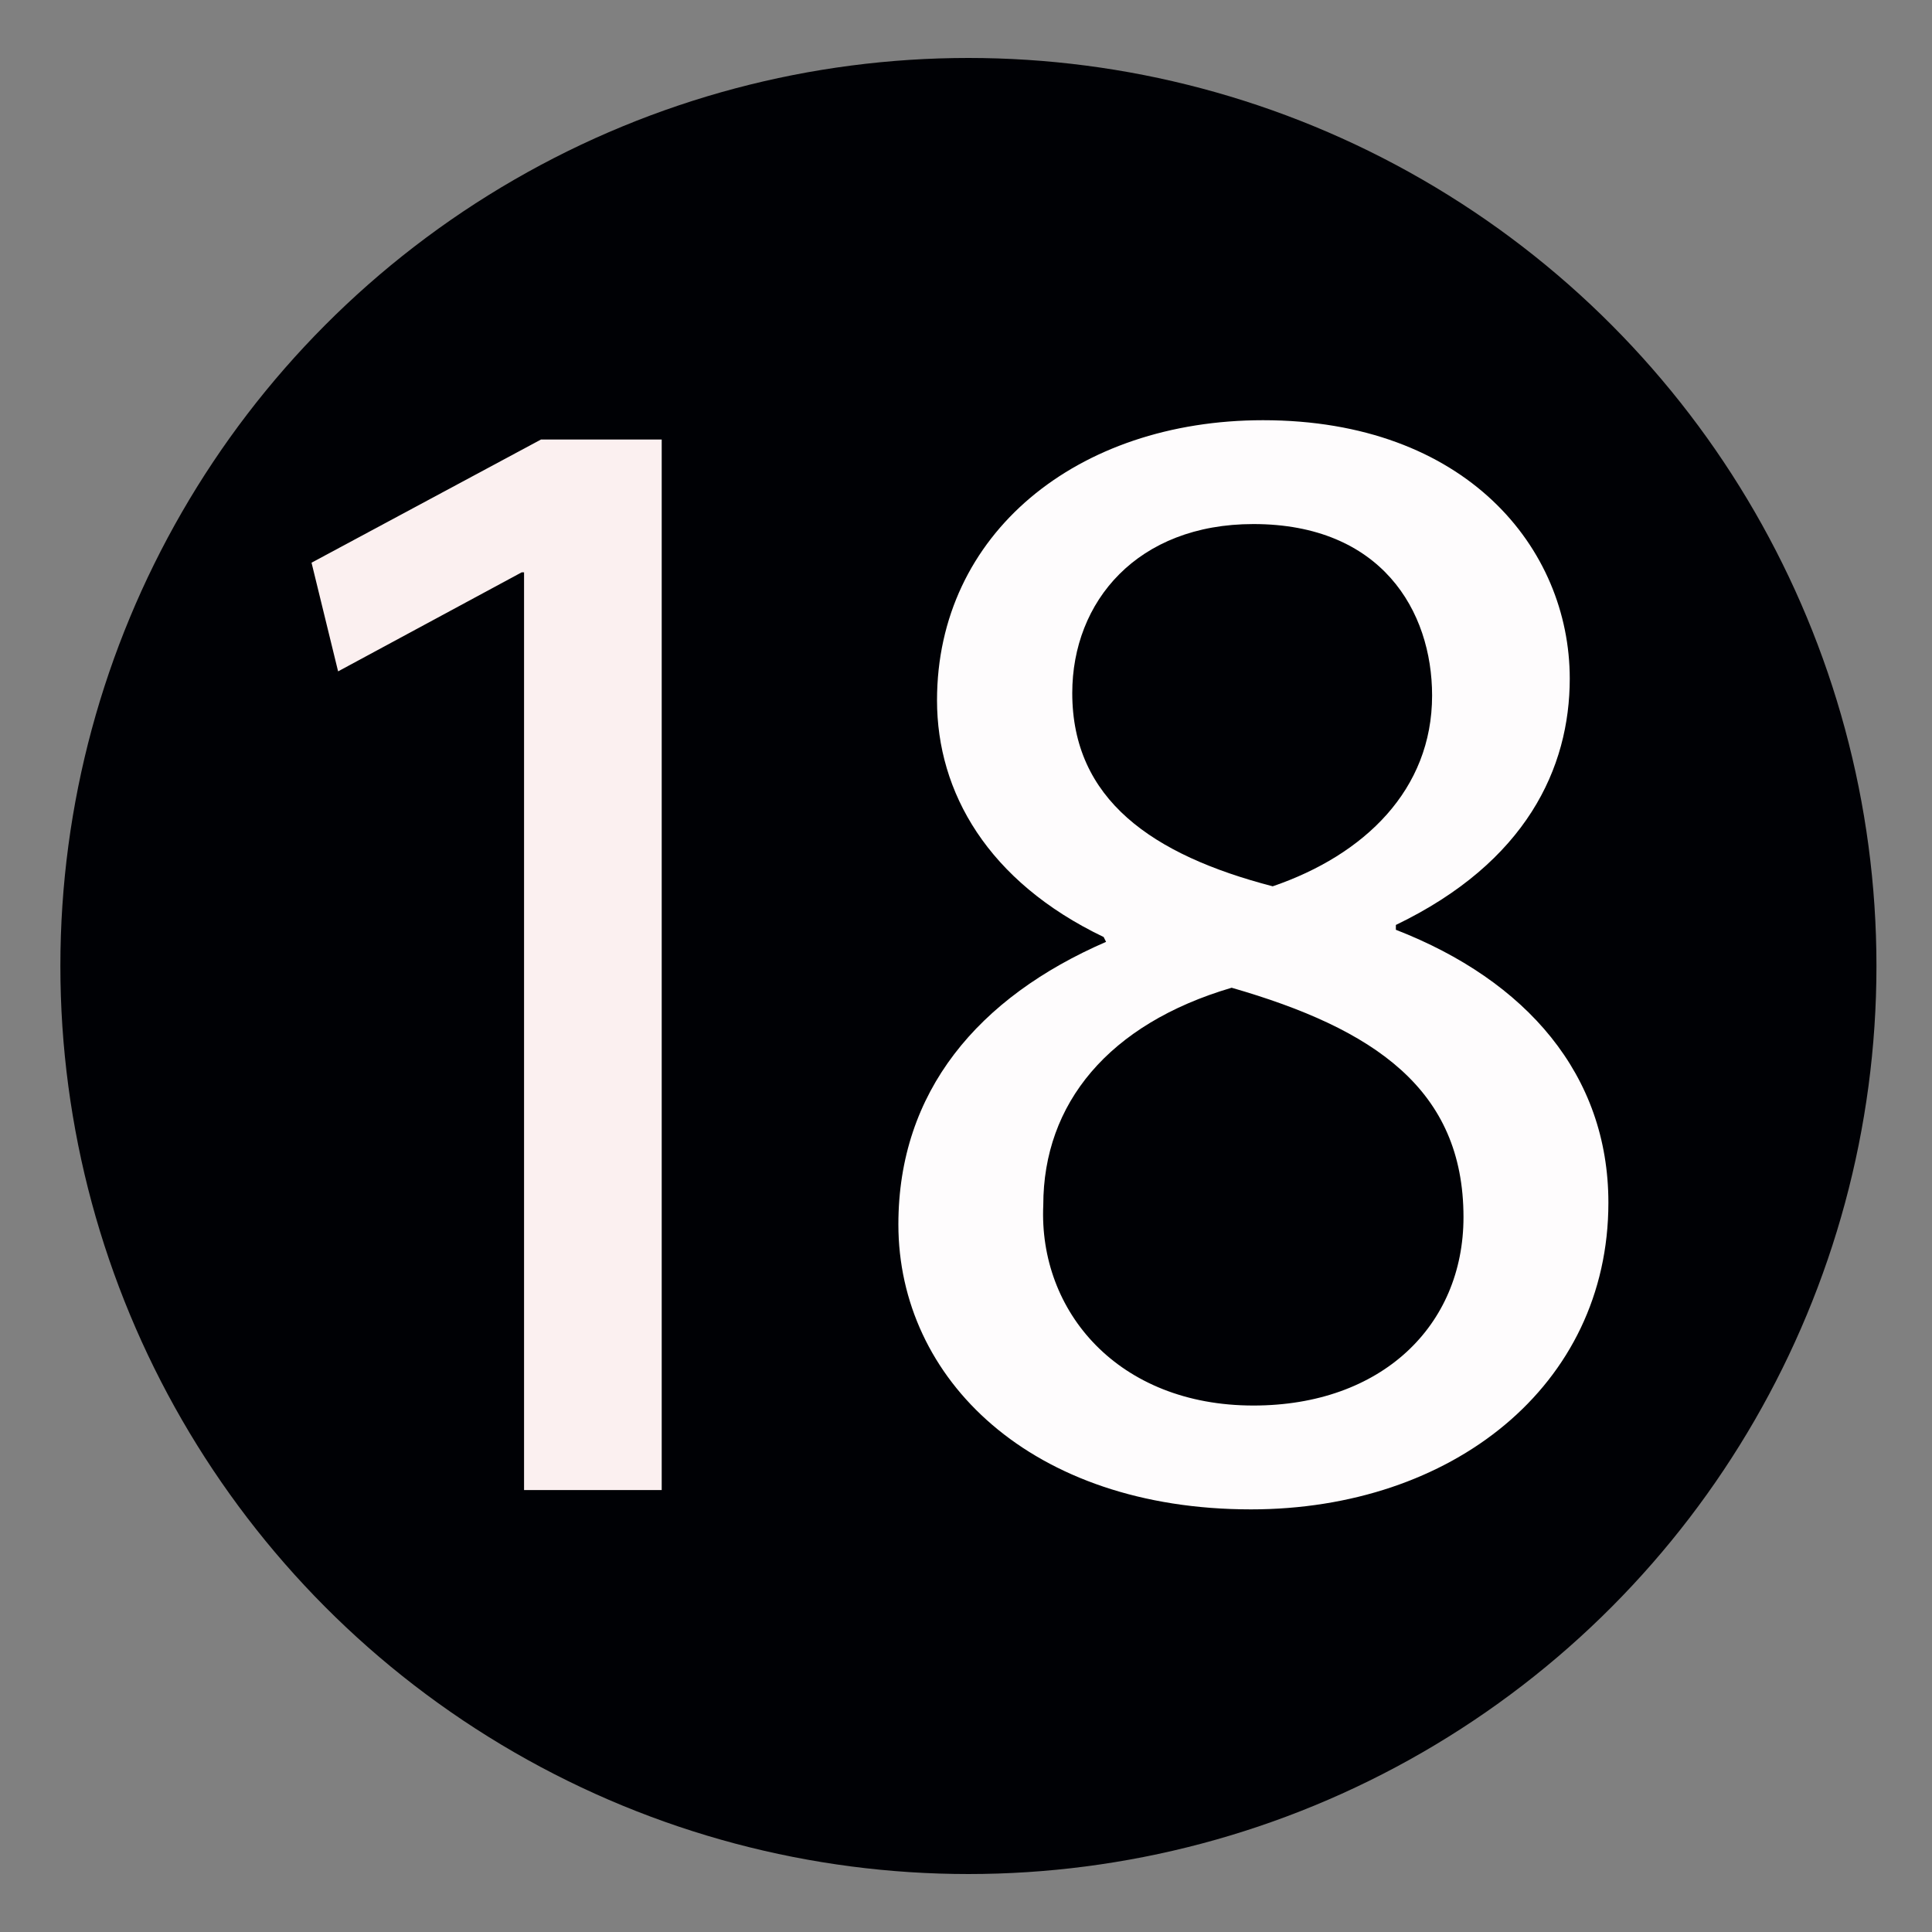 <?xml version="1.0" encoding="utf-8"?>
<!-- Generator: Adobe Illustrator 23.0.4, SVG Export Plug-In . SVG Version: 6.00 Build 0)  -->
<svg version="1.1" id="Слой_1" xmlns="http://www.w3.org/2000/svg" xmlns:xlink="http://www.w3.org/1999/xlink" x="0px" y="0px"
	 viewBox="0 0 80 80" style="enable-background:new 0 0 80 80;" xml:space="preserve">
<rect x="0" y="0" width="80" height="80" fill="#808080" stroke="none"/>
<style type="text/css">
	.st0{fill:#000105;}
	.st1{fill:#FBF0F0;}
	.st2{fill:#FEFCFD;}
</style>
<circle class="st0" cx="40.1" cy="40" r="37.6"/>
<path class="st1" d="M21.7,23.7h-0.1L14,27.8l-1.1-4.5l9.5-5.1h5v43.5h-5.7V23.7"/>
<path class="st2" d="M37.2,50.7c0-5.5,3.3-9.4,8.6-11.7l-0.1-0.2c-4.8-2.3-6.9-6-6.9-9.8c0-6.9,5.8-11.6,13.5-11.6
	c8.4,0,12.7,5.3,12.7,10.7c0,3.7-1.8,7.6-7.2,10.2v0.2c5.4,2.1,8.8,6,8.8,11.3c0,7.6-6.5,12.7-14.8,12.7
	C42.7,62.5,37.2,57.1,37.2,50.7 M60.6,50.4c0-5.3-3.7-7.8-9.6-9.5c-5.1,1.5-7.8,4.8-7.8,9c-0.2,4.4,3.1,8.3,8.7,8.3
	C57.2,58.2,60.6,54.9,60.6,50.4 M44.4,28.7c0,4.4,3.3,6.7,8.3,8c3.8-1.3,6.6-4,6.6-7.9c0-3.5-2.1-7.1-7.4-7.1
	C47.1,21.7,44.4,24.9,44.4,28.7"/>
</svg>
